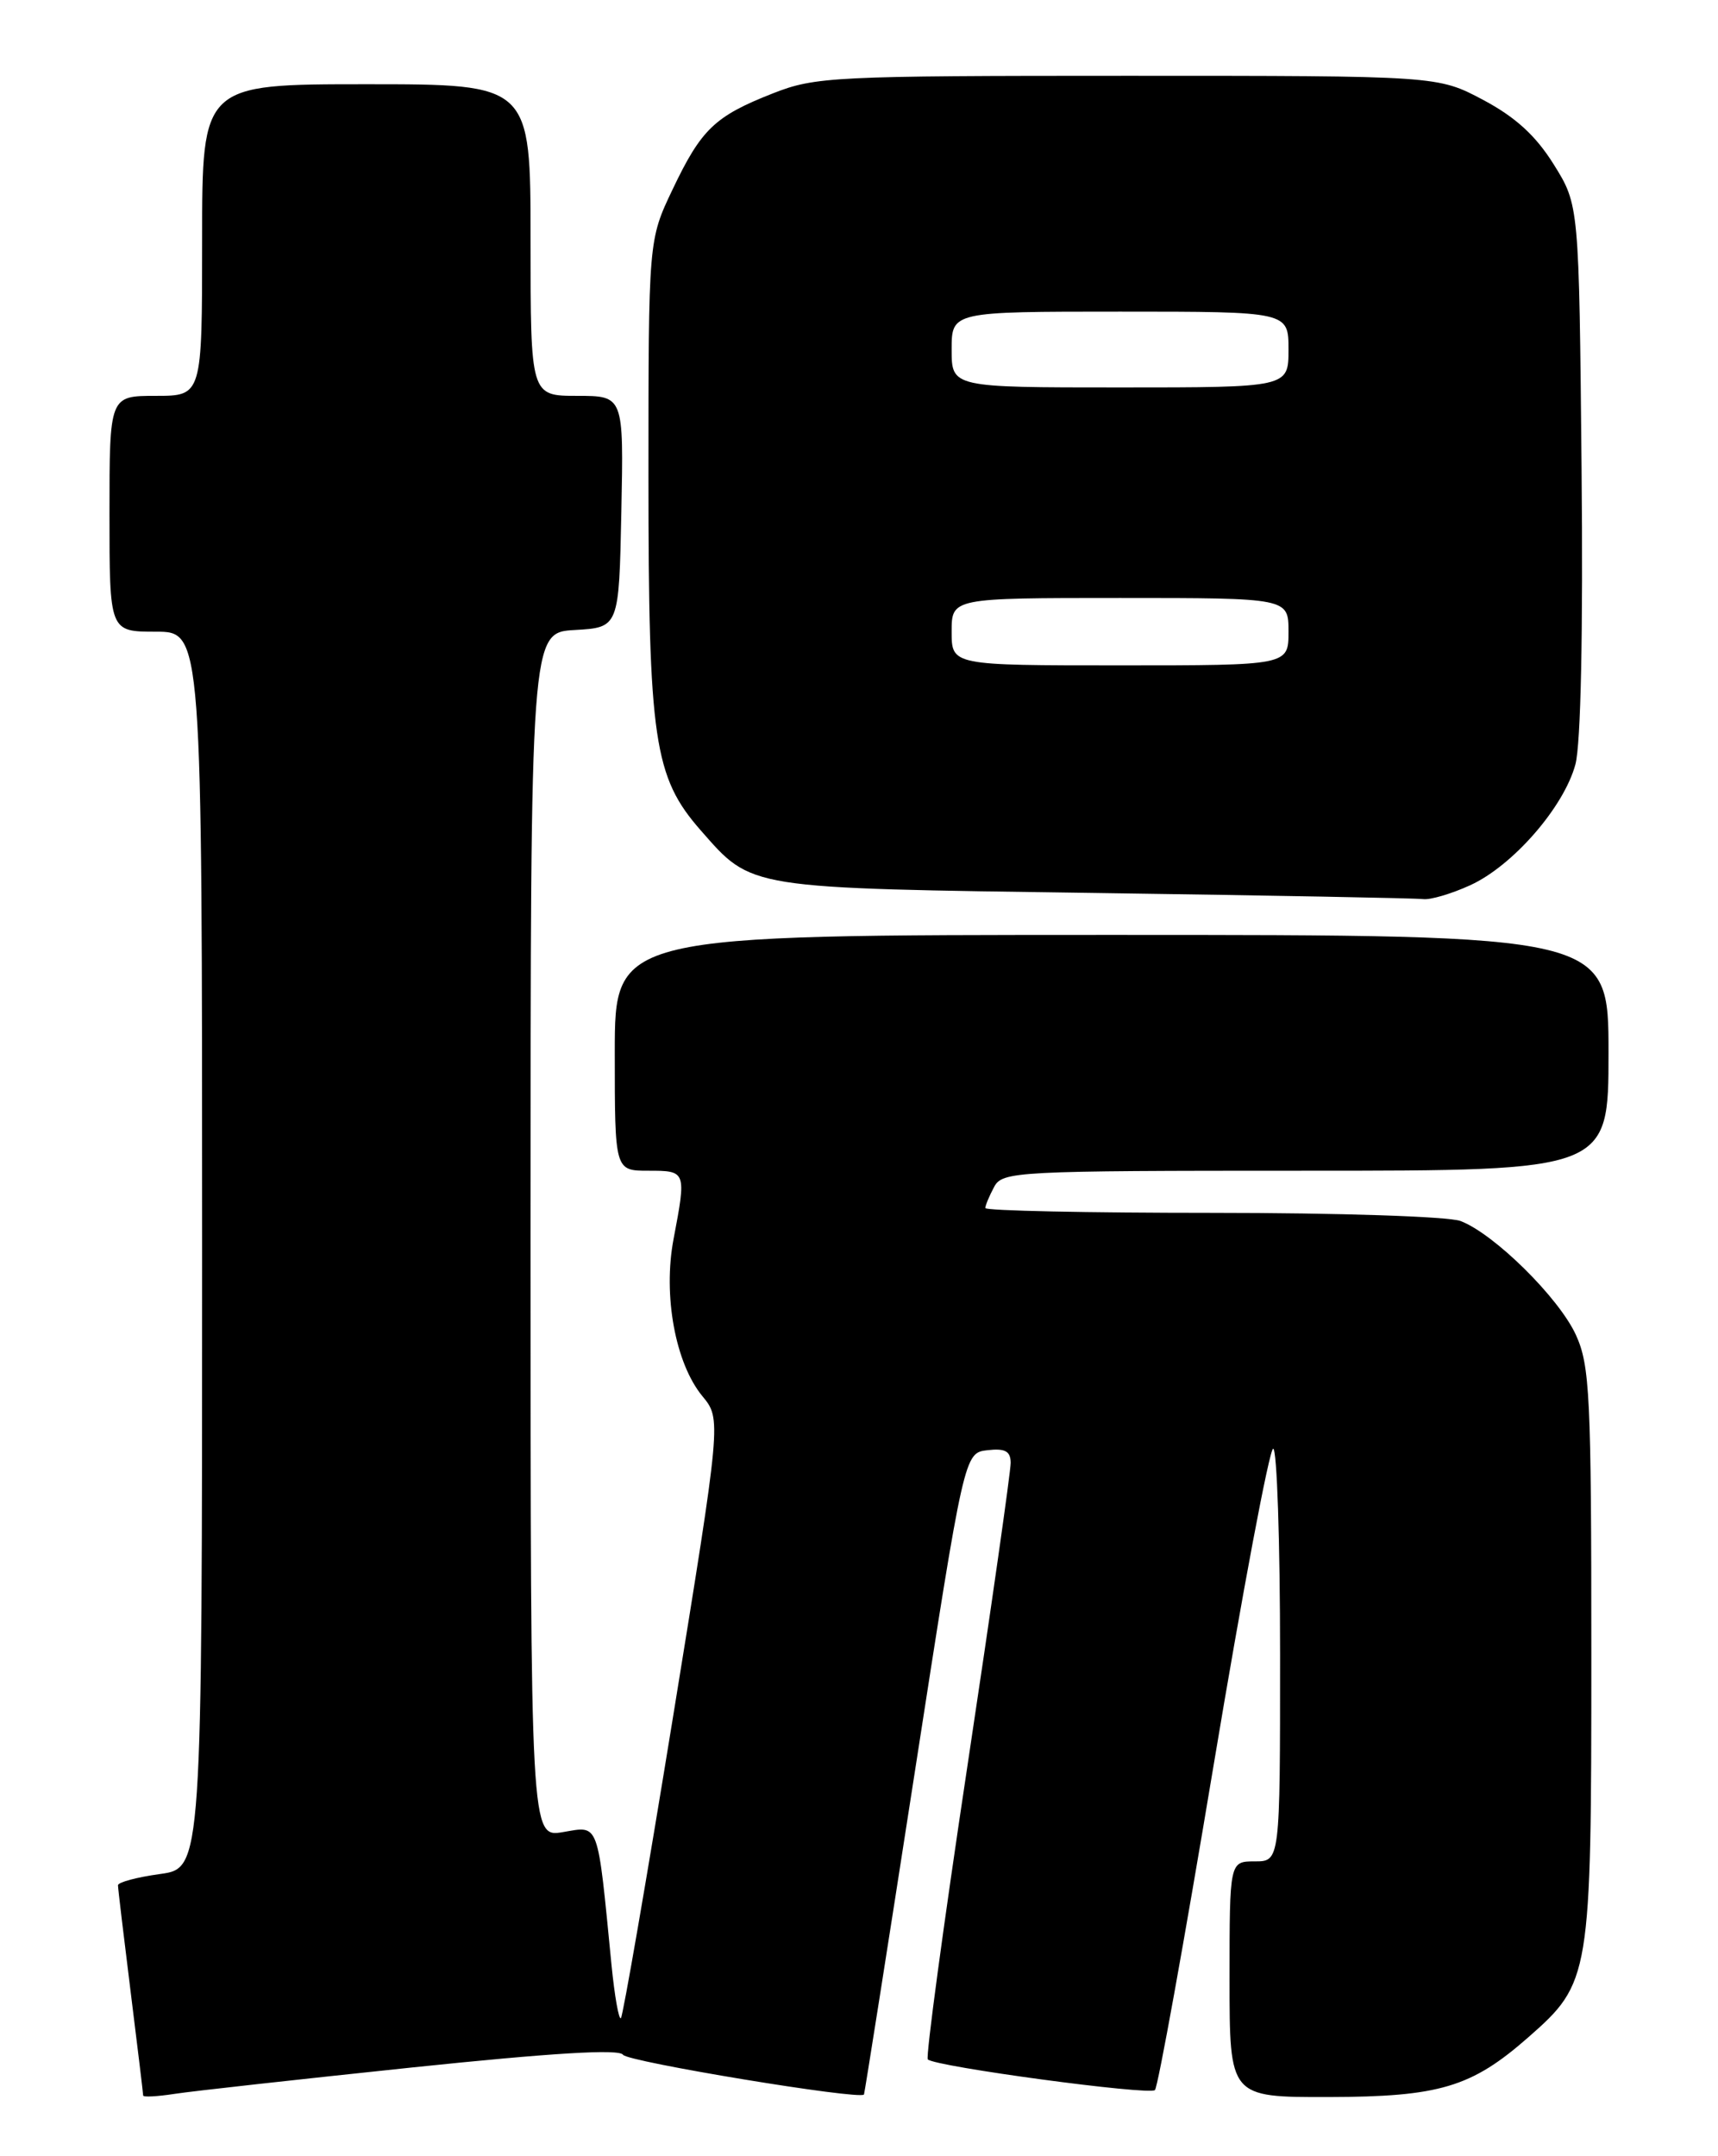 <?xml version="1.0" encoding="UTF-8" standalone="no"?>
<!DOCTYPE svg PUBLIC "-//W3C//DTD SVG 1.1//EN" "http://www.w3.org/Graphics/SVG/1.1/DTD/svg11.dtd" >
<svg xmlns="http://www.w3.org/2000/svg" xmlns:xlink="http://www.w3.org/1999/xlink" version="1.1" viewBox="0 0 204 256">
 <g >
 <path fill="currentColor"
d=" M 48.92 245.47 C 65.50 243.74 73.54 243.25 73.98 243.96 C 74.49 244.79 102.13 249.35 102.59 248.68 C 102.66 248.58 105.37 231.40 108.61 210.50 C 114.50 172.50 114.50 172.50 117.25 172.18 C 119.35 171.94 120.00 172.29 120.01 173.68 C 120.02 174.68 117.70 190.92 114.86 209.77 C 112.02 228.61 109.91 244.25 110.17 244.51 C 111.03 245.37 136.49 248.80 137.14 248.15 C 137.50 247.79 140.62 230.51 144.08 209.75 C 147.54 188.99 150.74 172.00 151.18 172.00 C 151.63 172.00 152.00 183.03 152.00 196.50 C 152.00 221.00 152.00 221.00 149.00 221.00 C 146.00 221.00 146.00 221.00 146.00 235.00 C 146.00 249.00 146.00 249.00 157.75 248.98 C 170.92 248.95 174.72 247.82 181.47 241.89 C 188.85 235.41 188.96 234.79 188.96 196.50 C 188.96 165.70 188.78 162.12 187.13 158.50 C 185.11 154.08 177.42 146.49 173.43 144.97 C 172.00 144.43 158.96 144.00 143.93 144.00 C 129.12 144.00 117.00 143.75 117.00 143.43 C 117.00 143.12 117.47 142.00 118.04 140.93 C 119.03 139.08 120.50 139.00 155.04 139.00 C 191.00 139.00 191.00 139.00 191.00 125.00 C 191.00 111.00 191.00 111.00 132.00 111.00 C 73.00 111.00 73.00 111.00 73.00 125.00 C 73.00 139.00 73.00 139.00 77.00 139.00 C 81.49 139.00 81.51 139.04 79.98 147.11 C 78.71 153.79 80.19 161.86 83.40 165.76 C 85.66 168.50 85.66 168.50 79.92 203.83 C 76.76 223.26 73.97 239.36 73.73 239.61 C 73.48 239.85 72.98 237.00 72.61 233.28 C 70.92 216.03 71.19 216.79 66.86 217.52 C 63.00 218.18 63.00 218.18 63.00 146.64 C 63.00 75.10 63.00 75.10 68.25 74.80 C 73.50 74.50 73.50 74.50 73.78 60.75 C 74.06 47.00 74.06 47.00 68.53 47.00 C 63.00 47.00 63.00 47.00 63.00 28.50 C 63.00 10.00 63.00 10.00 43.50 10.00 C 24.00 10.00 24.00 10.00 24.00 28.50 C 24.00 47.00 24.00 47.00 18.50 47.00 C 13.00 47.00 13.00 47.00 13.00 61.00 C 13.00 75.00 13.00 75.00 18.50 75.00 C 24.00 75.00 24.00 75.00 24.00 148.41 C 24.00 221.81 24.00 221.81 19.00 222.50 C 16.25 222.88 14.00 223.48 14.01 223.84 C 14.01 224.20 14.69 229.88 15.51 236.46 C 16.33 243.04 17.00 248.59 17.00 248.80 C 17.00 249.01 18.69 248.92 20.75 248.60 C 22.81 248.28 35.49 246.88 48.92 245.47 Z  M 174.56 105.11 C 179.62 102.81 185.70 95.84 187.07 90.75 C 187.71 88.35 187.99 75.08 187.80 55.62 C 187.50 24.34 187.50 24.34 184.50 19.53 C 182.36 16.10 179.96 13.91 176.11 11.86 C 170.72 9.00 170.72 9.00 133.90 9.00 C 98.97 9.00 96.80 9.11 91.79 11.08 C 84.87 13.80 83.28 15.32 79.86 22.50 C 77.00 28.50 77.00 28.50 77.00 56.57 C 77.00 87.85 77.65 92.25 83.19 98.57 C 89.36 105.59 88.43 105.44 130.00 106.02 C 150.62 106.31 168.18 106.64 169.00 106.75 C 169.82 106.86 172.33 106.13 174.56 105.11 Z  M 113.00 75.00 C 113.00 71.00 113.00 71.00 133.00 71.00 C 153.00 71.00 153.00 71.00 153.00 75.00 C 153.00 79.00 153.00 79.00 133.00 79.00 C 113.00 79.00 113.00 79.00 113.00 75.00 Z  M 113.00 41.50 C 113.00 37.00 113.00 37.00 133.00 37.00 C 153.00 37.00 153.00 37.00 153.00 41.50 C 153.00 46.00 153.00 46.00 133.00 46.00 C 113.00 46.00 113.00 46.00 113.00 41.50 Z "/>
</g>
</svg>